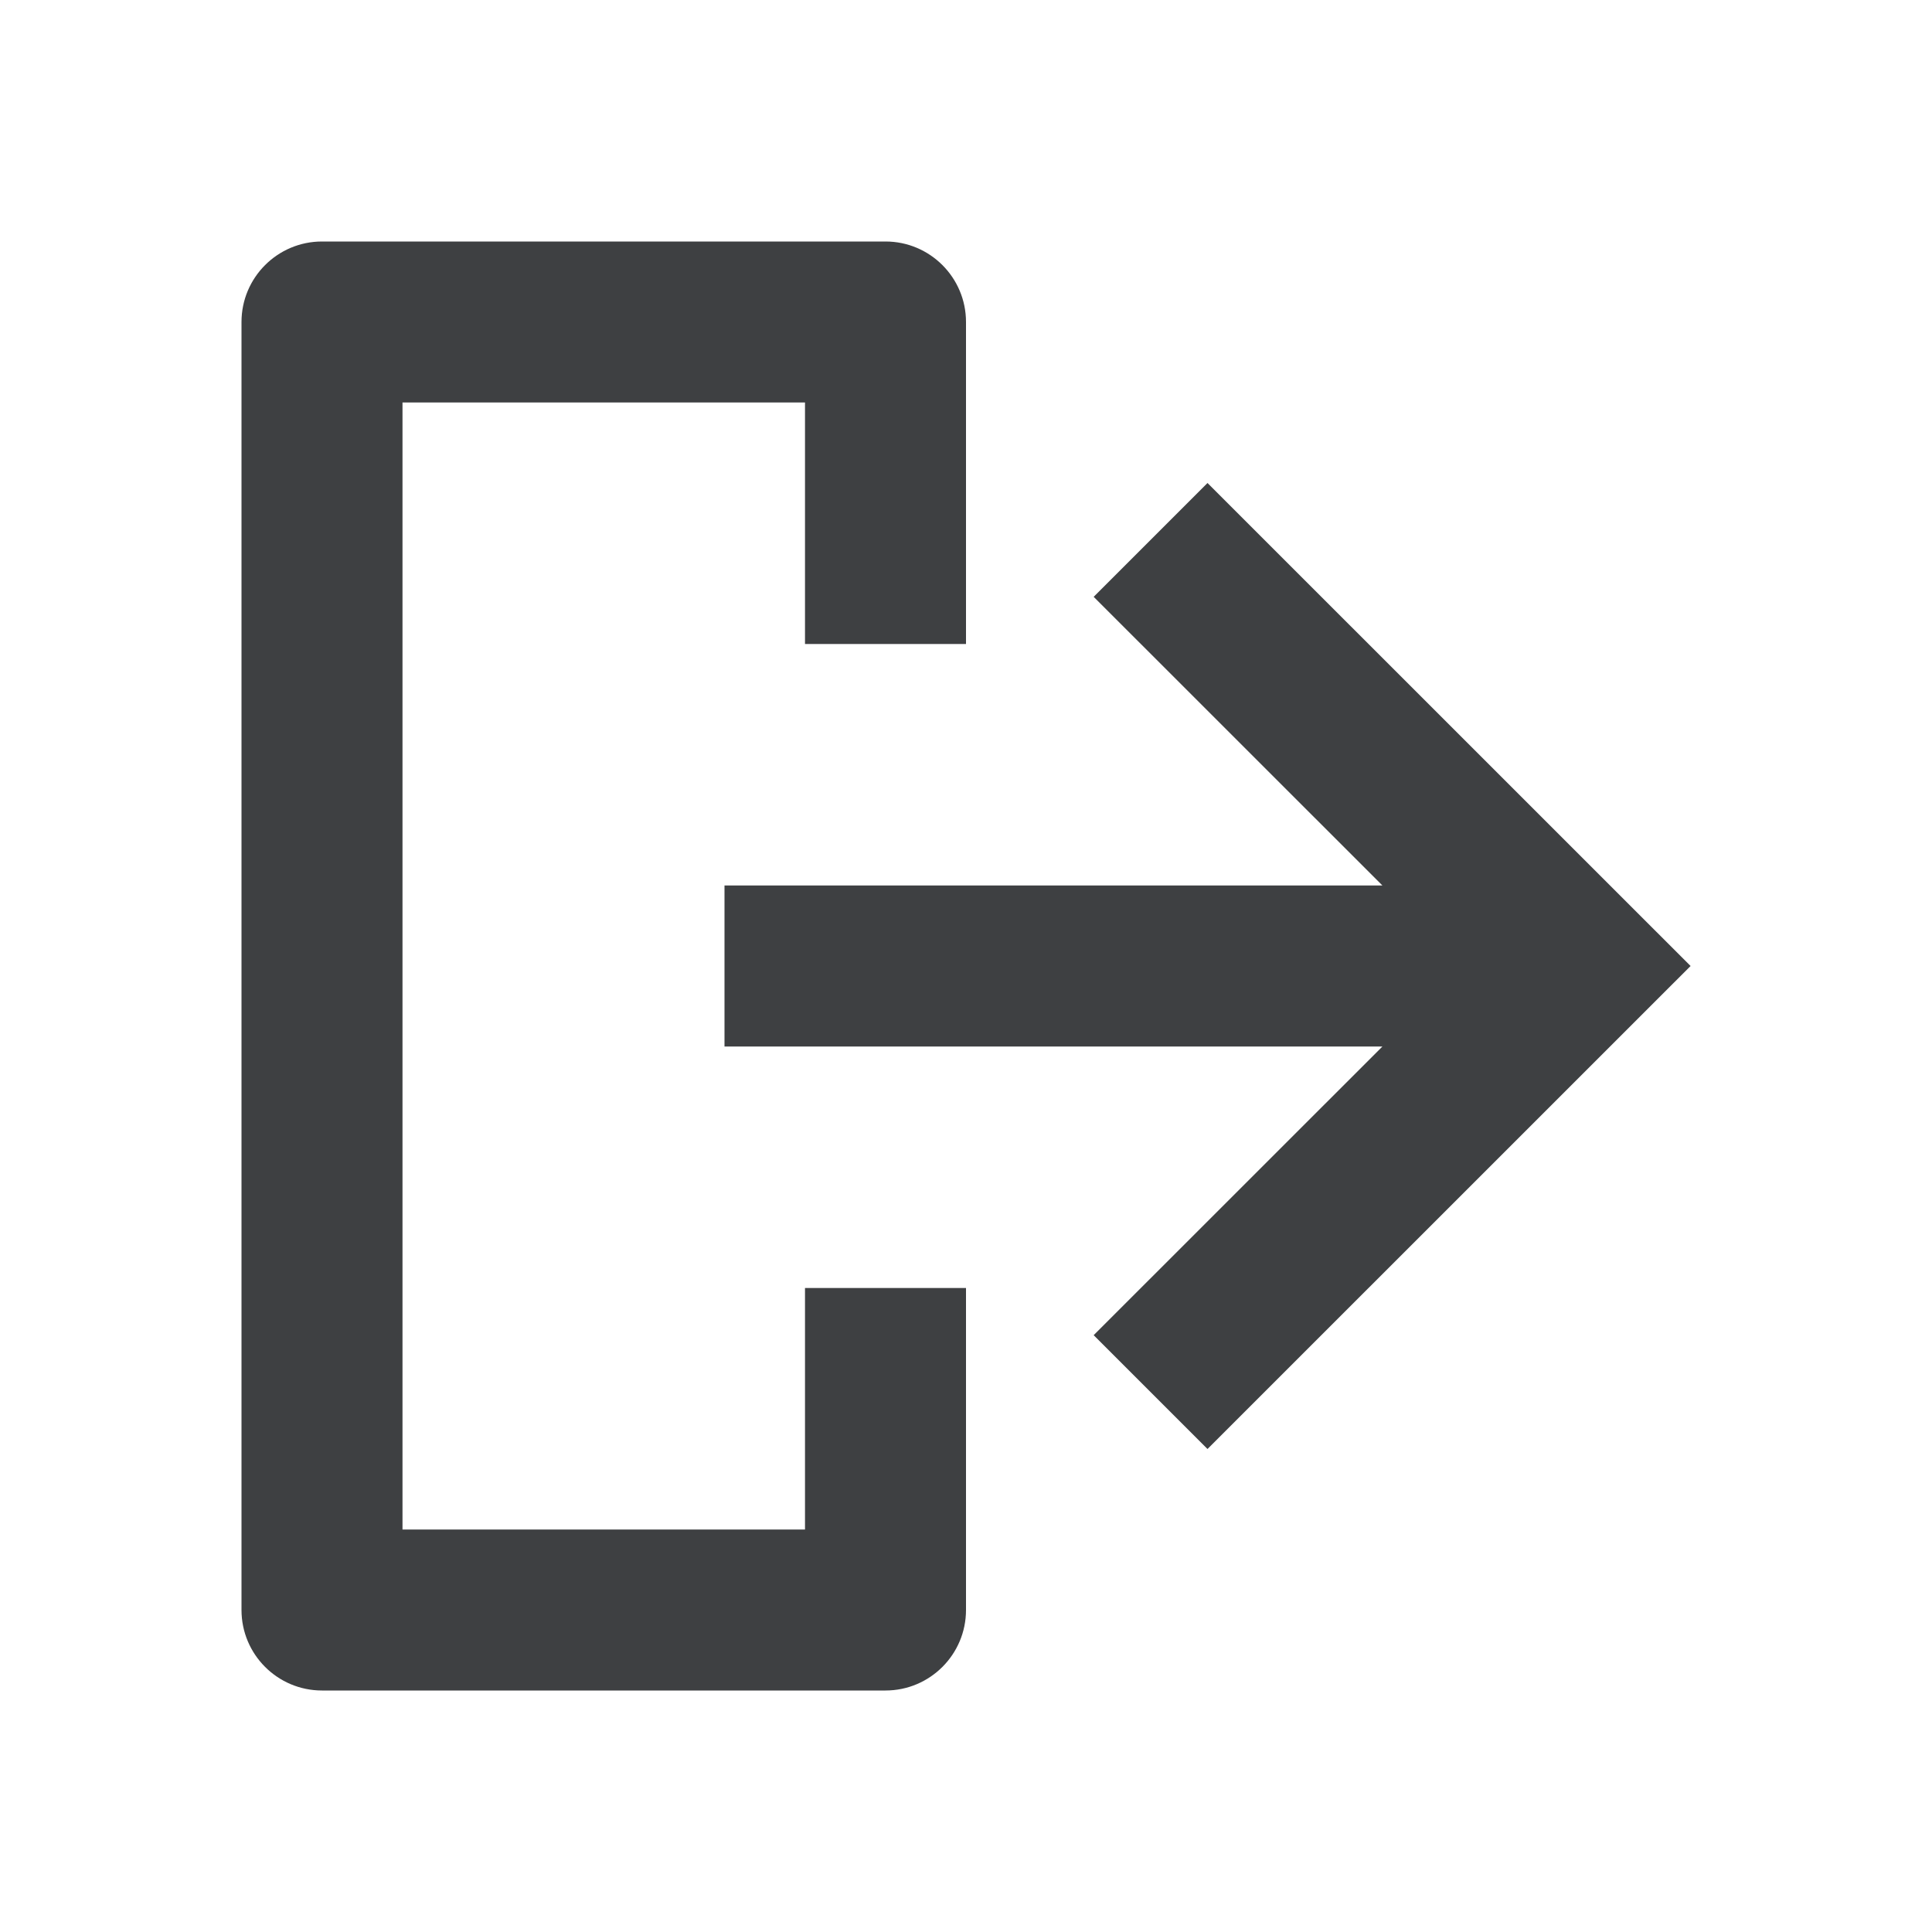 <svg xmlns="http://www.w3.org/2000/svg" width="24" height="24" viewBox="0 0 24 24"><path fill="#3E4042" fill-rule="evenodd" d="M5,19 L10,19 L10,16 L12,16 L12,20 C12,20.552 11.552,21 11,21 L4,21 C3.448,21 3,20.552 3,20 L3,4 C3,3.448 3.448,3 4,3 L11,3 C11.552,3 12,3.448 12,4 L12,8 L10,8 L10,5 L5,5 L5,19 Z M17.173,11 L13.586,7.414 L15,6 L21.001,12 L15,18 L13.586,16.586 L17.173,13 L9,13 L9,11 L17.173,11 Z"/></svg>